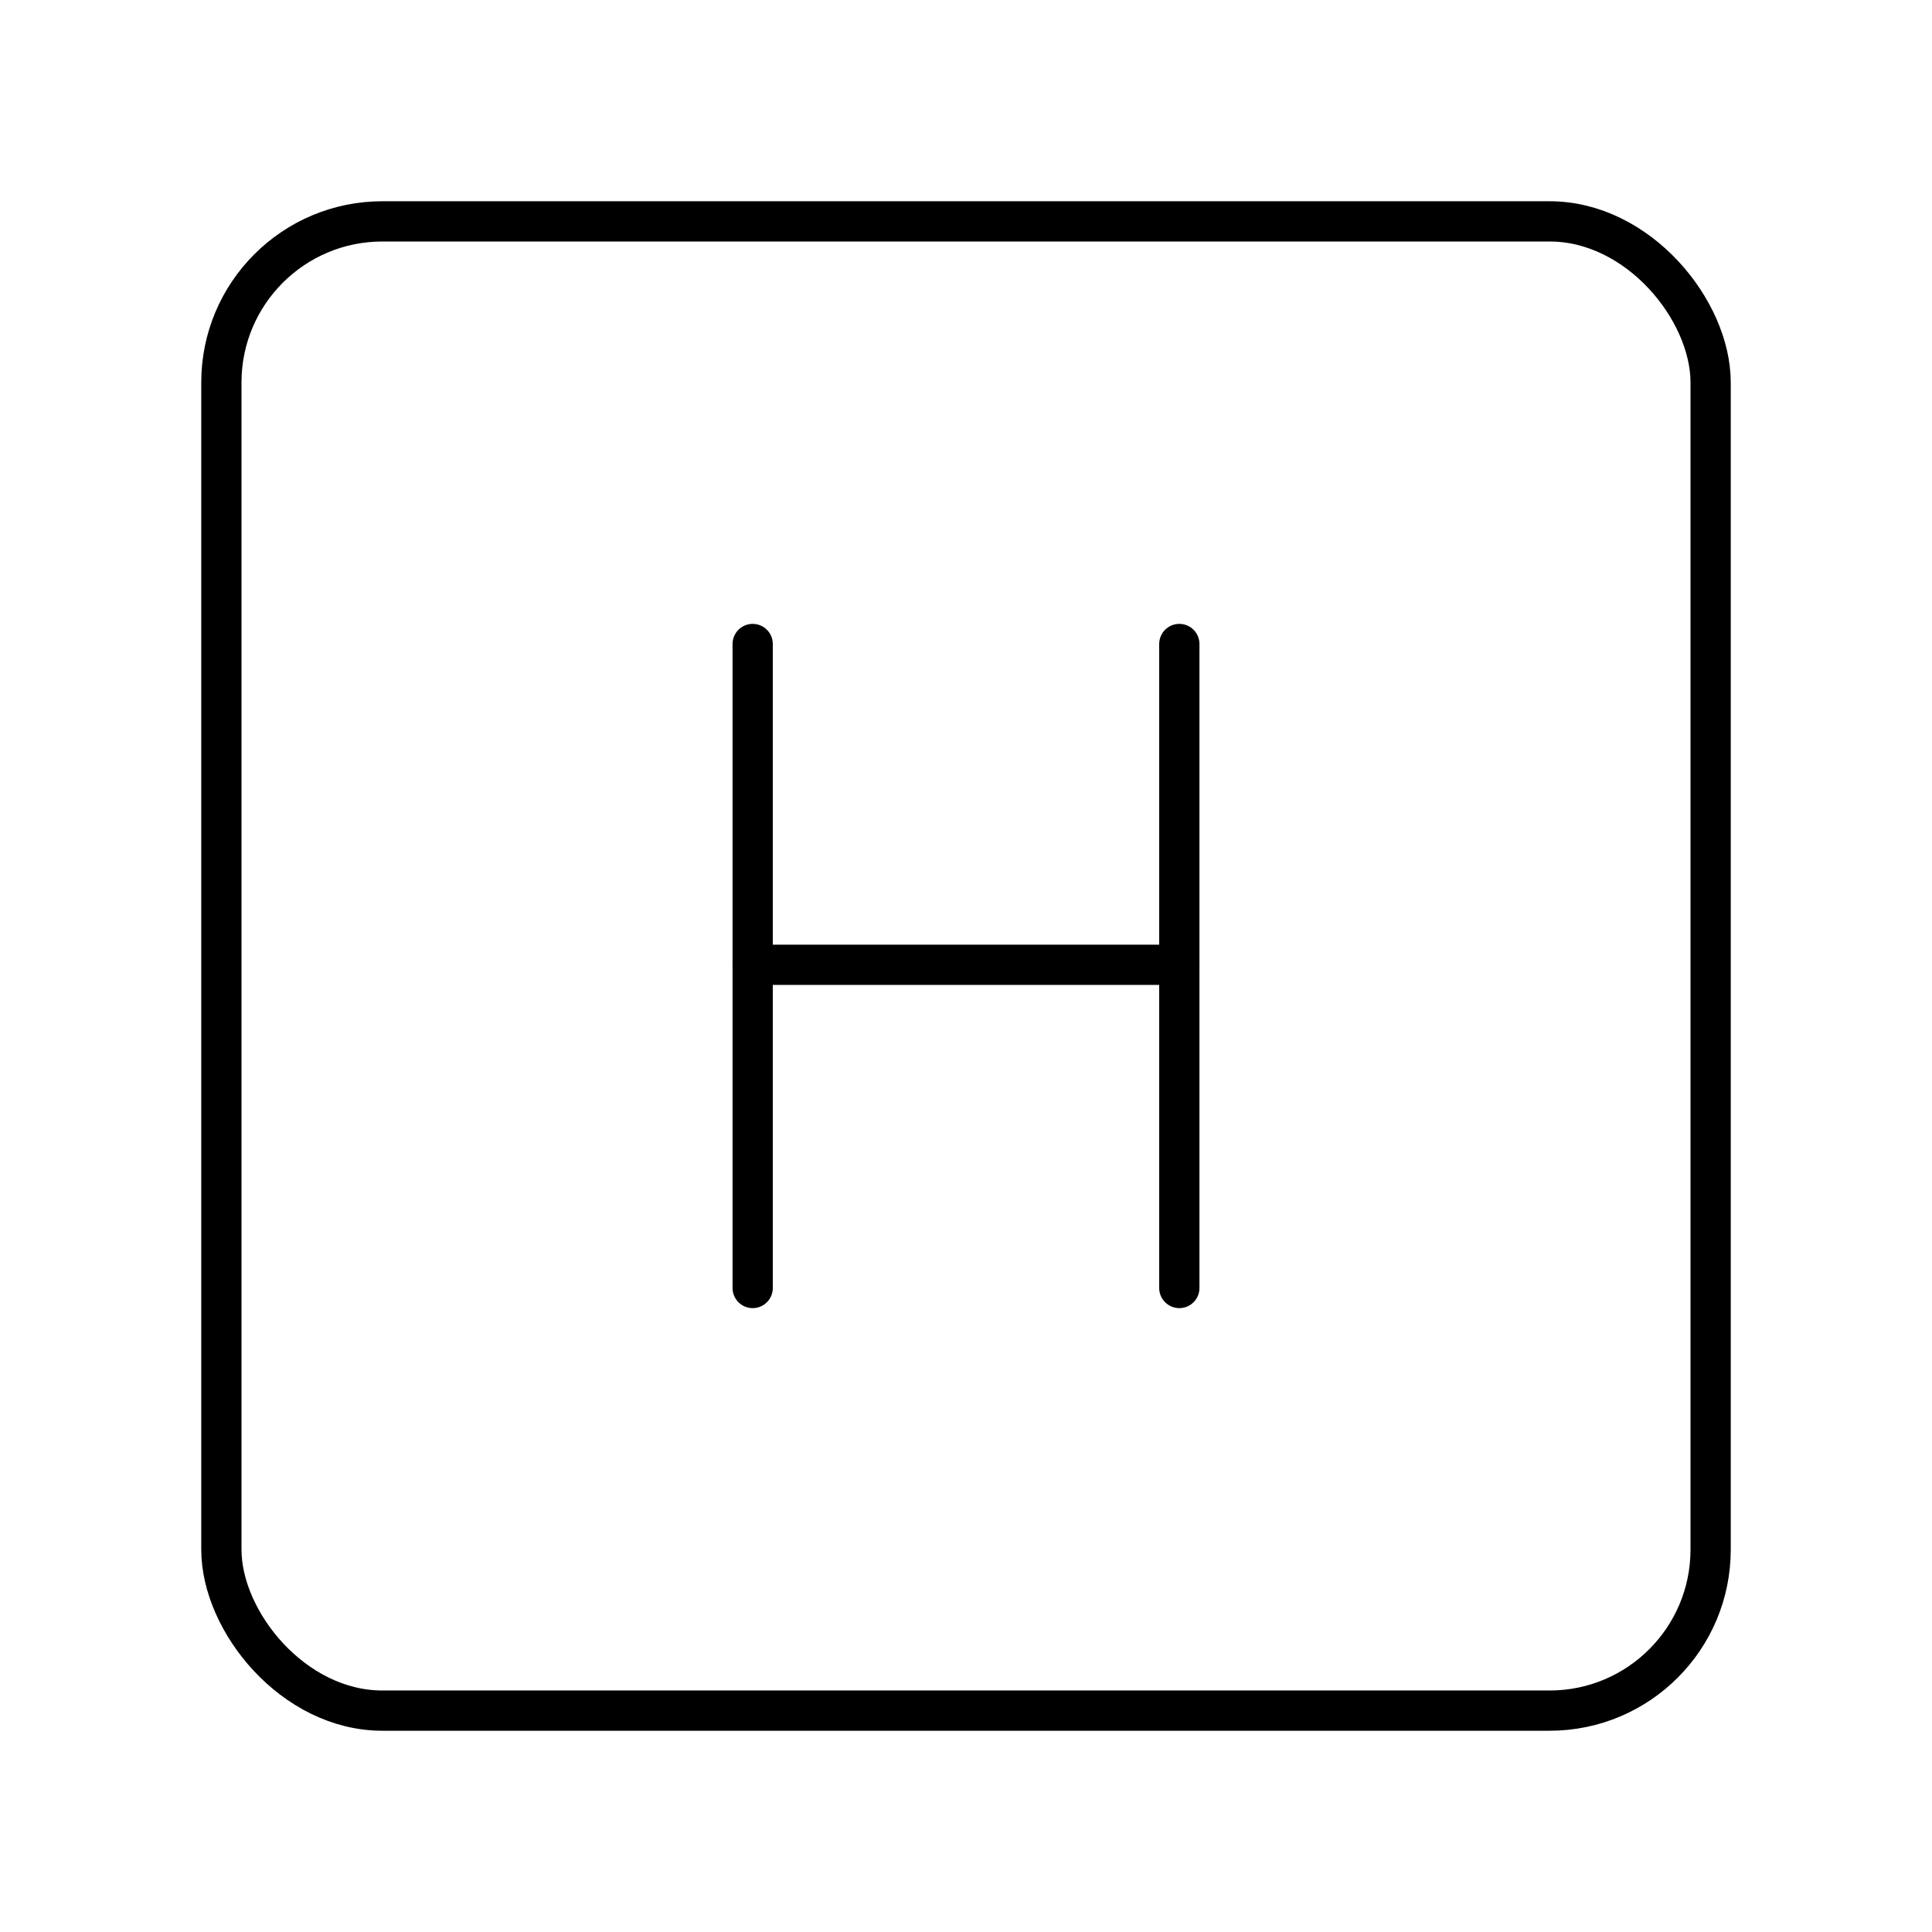 <?xml version="1.0" encoding="UTF-8"?><svg xmlns="http://www.w3.org/2000/svg" viewBox="0 0 48 48"><defs><style>.c{fill:none;stroke:#000;stroke-linecap:round;stroke-linejoin:round;}</style></defs><g id="a"><rect class="c" x="5.5" y="5.5" width="37" height="37" rx="4" ry="4"/></g><g id="b"><line class="c" x1="18.7" y1="16" x2="18.7" y2="32"/><line class="c" x1="29.3" y1="16" x2="29.3" y2="32"/><line class="c" x1="18.7" y1="23.97" x2="29.3" y2="23.97"/></g></svg>